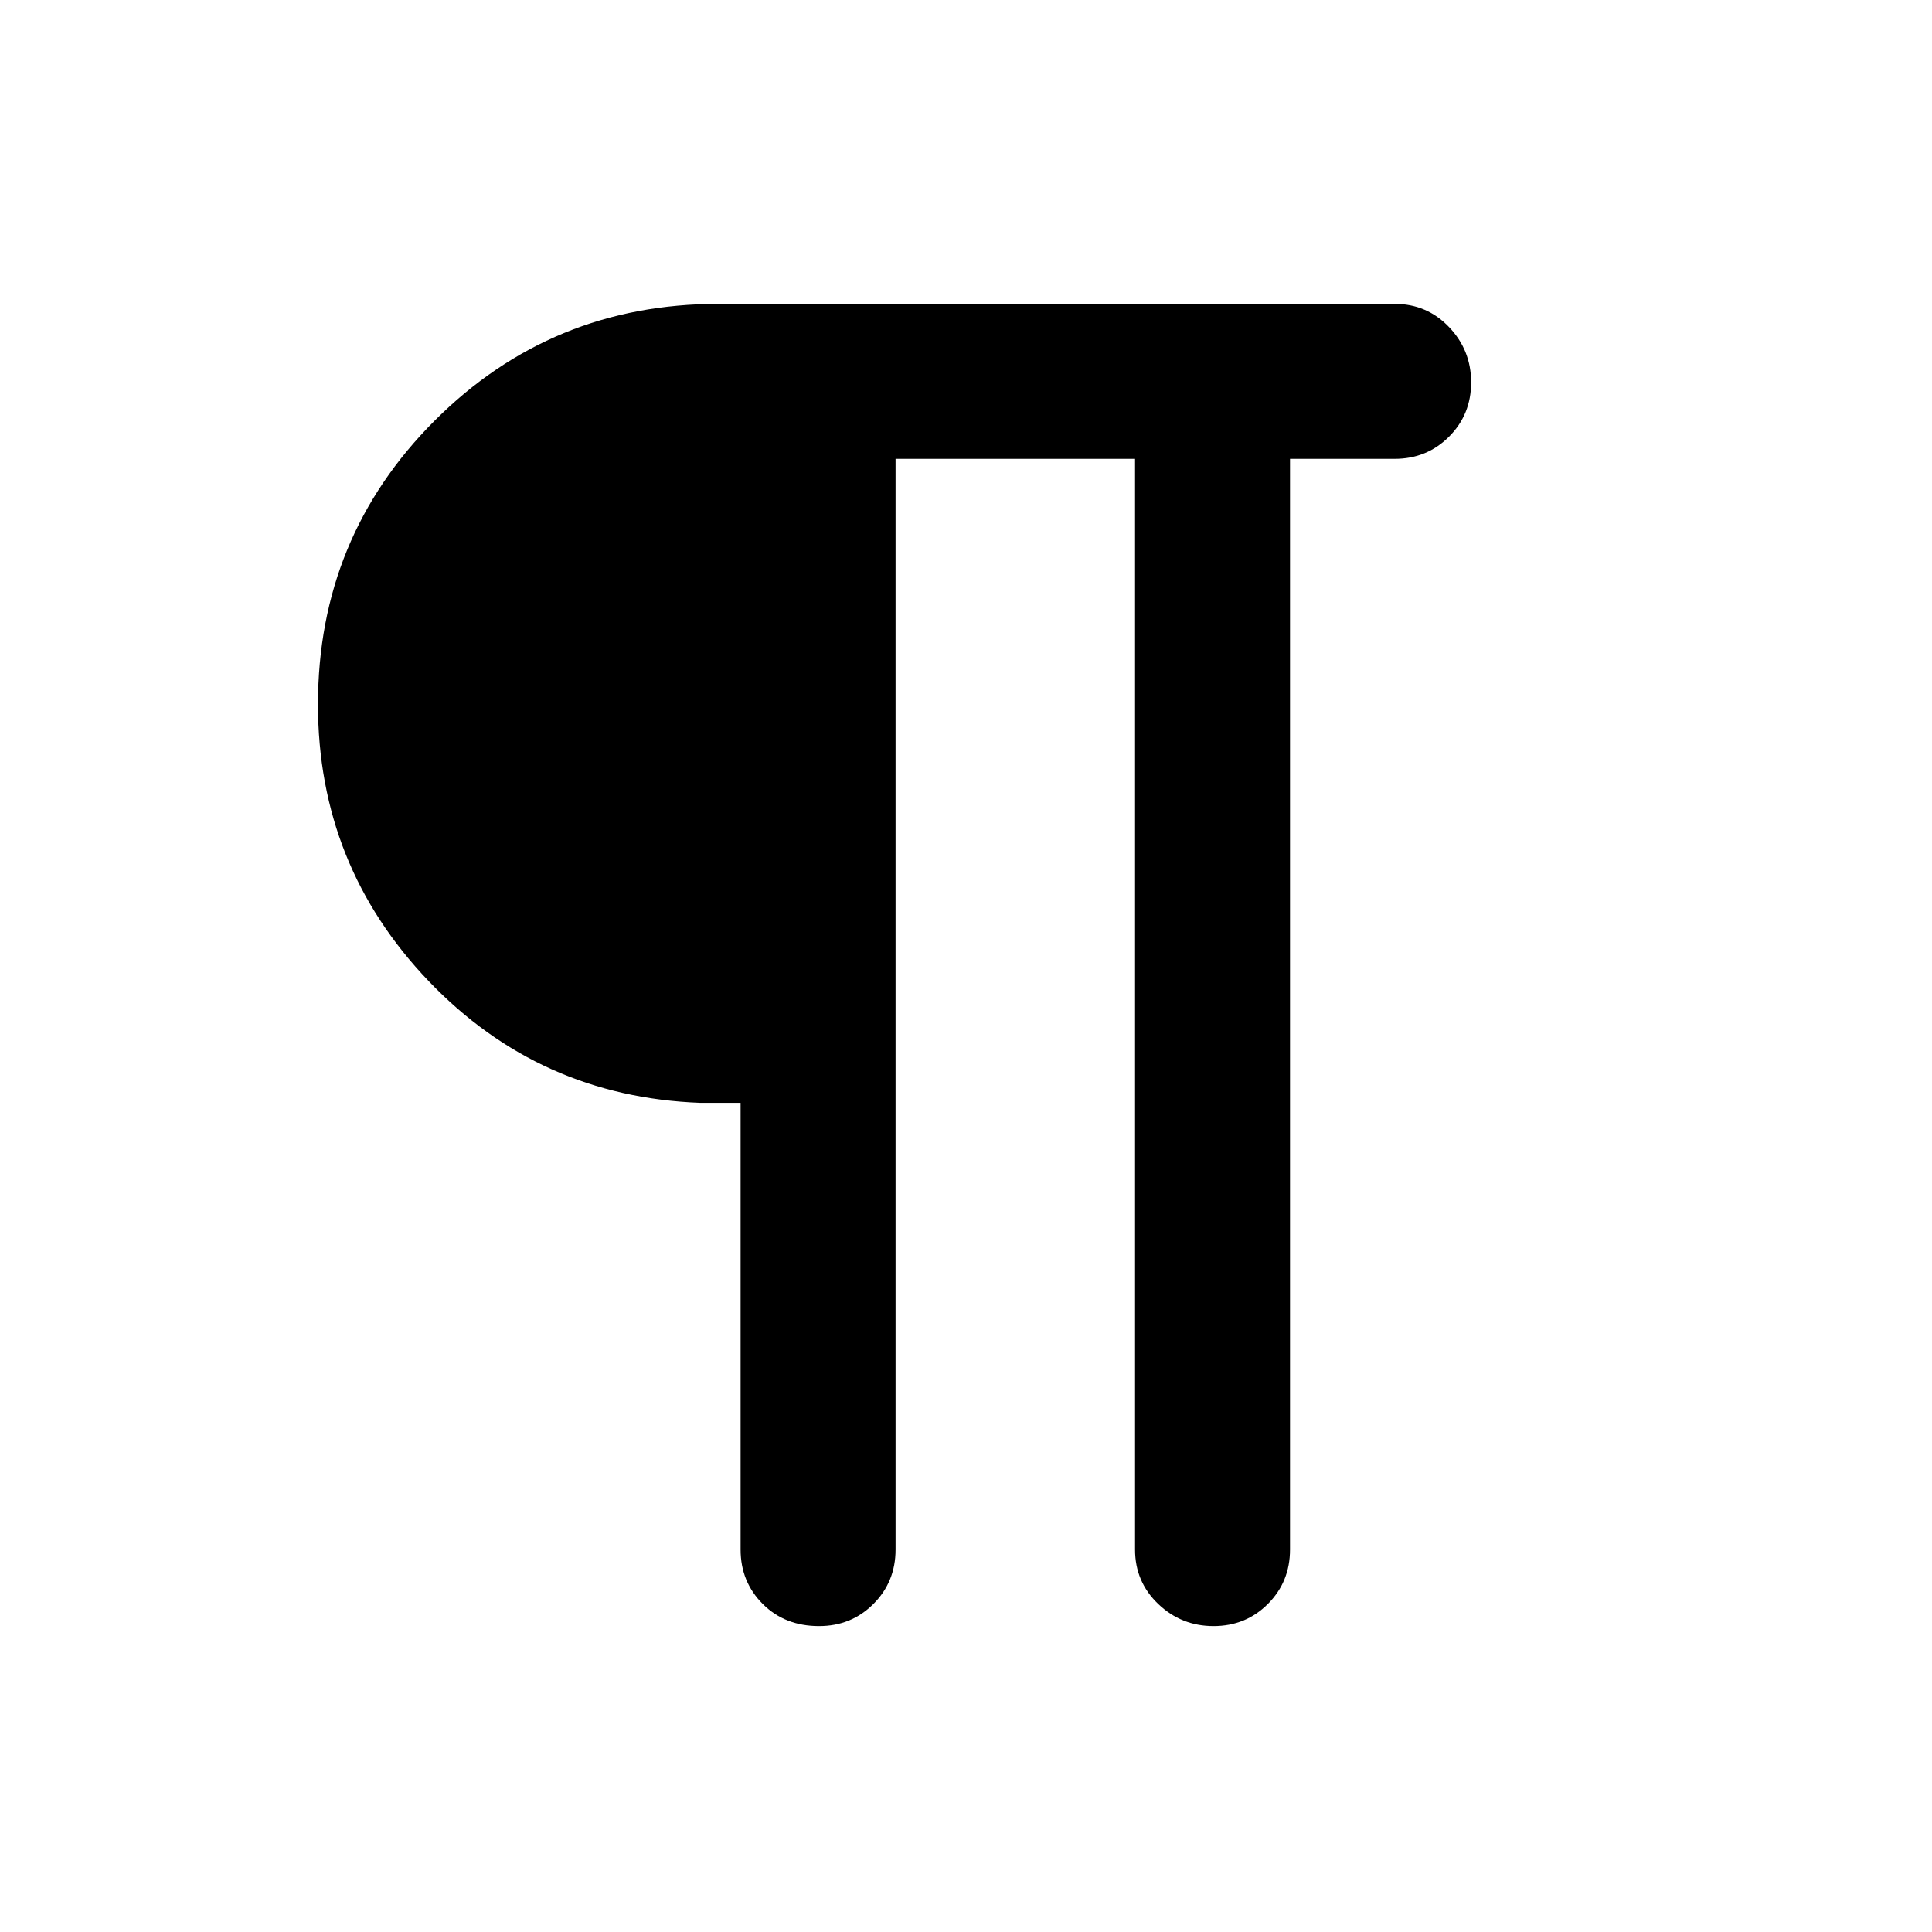 <svg xmlns="http://www.w3.org/2000/svg" height="48" width="48"><path d="M20.35 40.4q-.85 0-1.4-.55-.55-.55-.55-1.35V27.4h-1q-4-.15-6.75-3.025T7.9 17.5q0-4.15 2.9-7.05 2.9-2.9 7.05-2.9h16.8q.8 0 1.35.575t.55 1.375q0 .8-.55 1.35t-1.35.55h-2.6v27.1q0 .8-.55 1.35t-1.35.55q-.8 0-1.375-.55T28.2 38.5V11.4h-5.95v27.1q0 .8-.55 1.35t-1.35.55Z"/></svg>